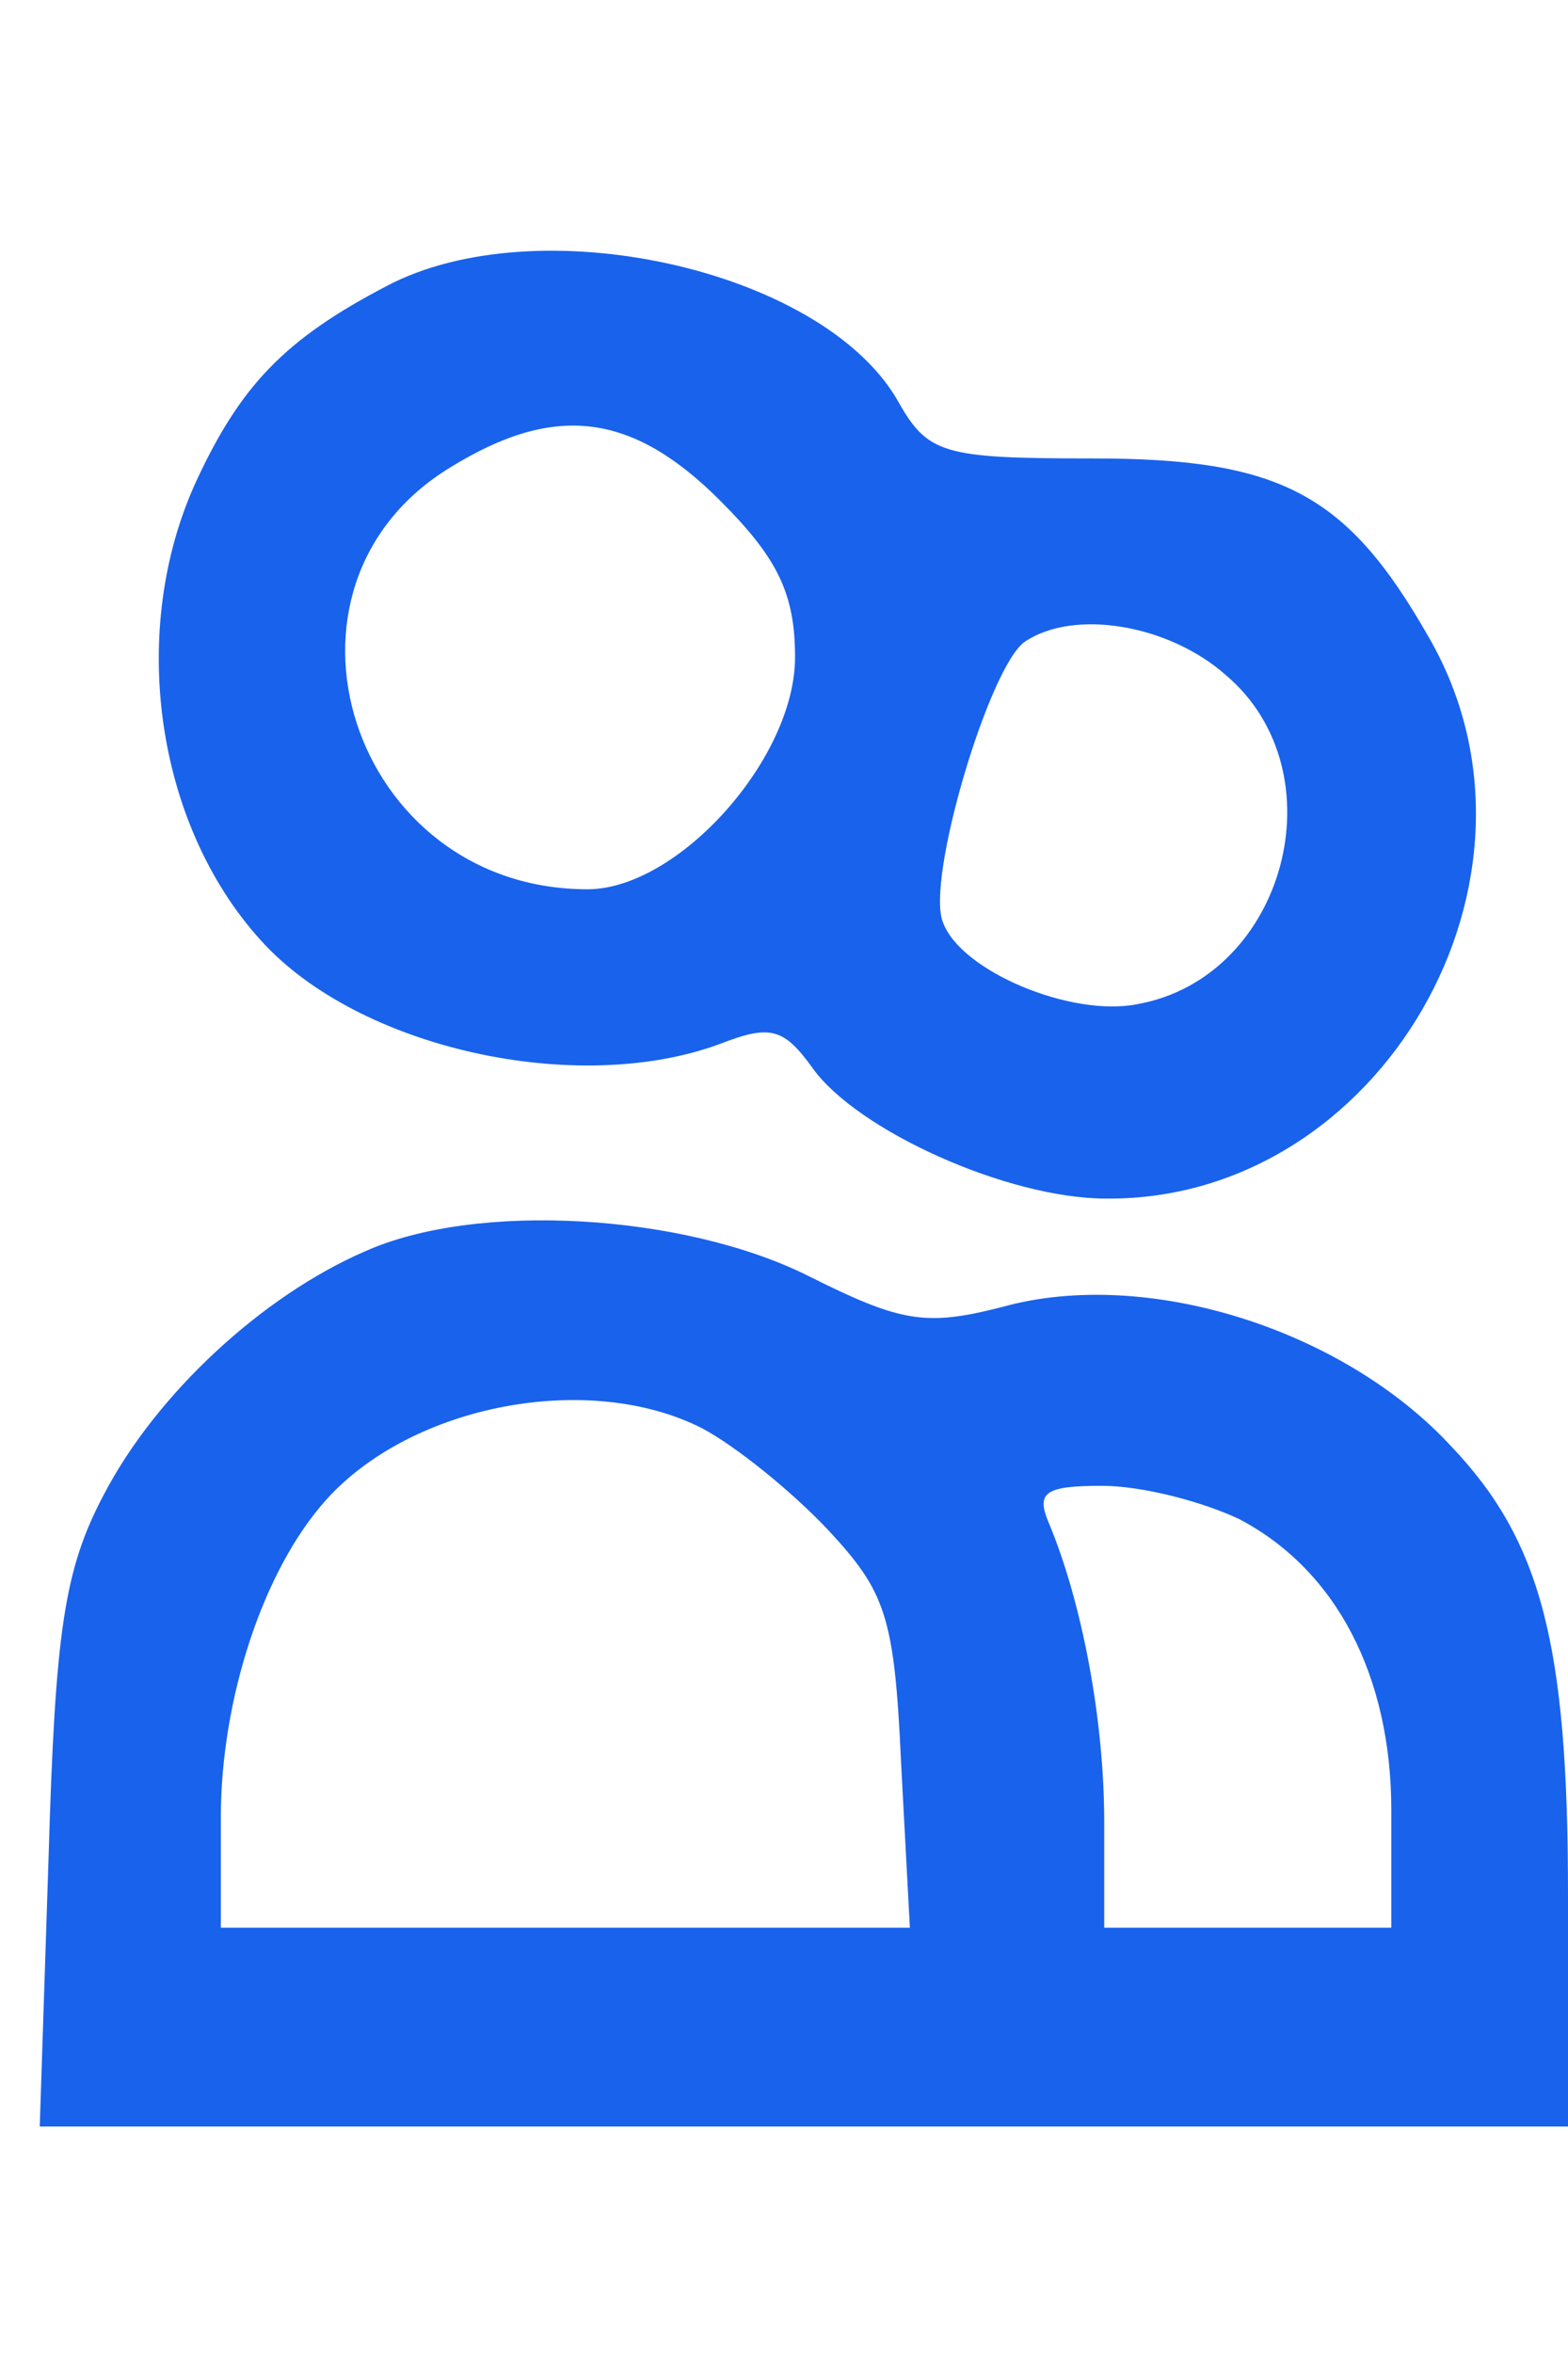 <?xml version="1.0" standalone="no"?>
<!DOCTYPE svg PUBLIC "-//W3C//DTD SVG 20010904//EN"
 "http://www.w3.org/TR/2001/REC-SVG-20010904/DTD/svg10.dtd">
<svg version="1.0" xmlns="http://www.w3.org/2000/svg"
 width="20pt" height="30pt" viewBox="0 0 71 86"
 preserveAspectRatio="xMidYMid meet">

<g transform="translate(0,86) scale(0.1,-0.1)"
fill="#1962EC" stroke="none">
<path d="M175 833 c-46 -24 -66 -45 -86 -88 -31 -67 -19 -155 29 -208 44 -49
143 -71 208 -47 23 9 29 7 42 -11 20 -28 88 -59 133 -59 124 -1 209 145 146
254 -37 65 -67 81 -152 81 -69 0 -75 2 -89 27 -35 59 -163 87 -231 51z m151
-97 c26 -26 34 -42 34 -71 0 -46 -53 -105 -94 -105 -107 0 -151 137 -62 191
47 29 82 25 122 -15z m229 -79 c52 -44 27 -137 -40 -149 -30 -6 -80 15 -88 37
-8 19 21 116 37 127 22 15 65 8 91 -15z"/>
<path d="M165 396 c-46 -20 -94 -64 -118 -110 -18 -34 -22 -62 -25 -164 l-4
-122 346 0 346 0 0 105 c0 113 -12 160 -53 203 -49 53 -138 81 -203 63 -35 -9
-46 -7 -88 14 -56 28 -150 34 -201 11z m153 -80 c15 -8 40 -28 57 -46 26 -28
30 -39 33 -105 l4 -75 -156 0 -156 0 0 50 c0 53 19 112 48 144 39 43 119 58
170 32z m243 -41 c44 -23 69 -71 69 -132 l0 -53 -65 0 -65 0 0 48 c0 46 -10
99 -25 135 -6 14 -2 17 24 17 18 0 45 -7 62 -15z"/>
</g>
</svg>
